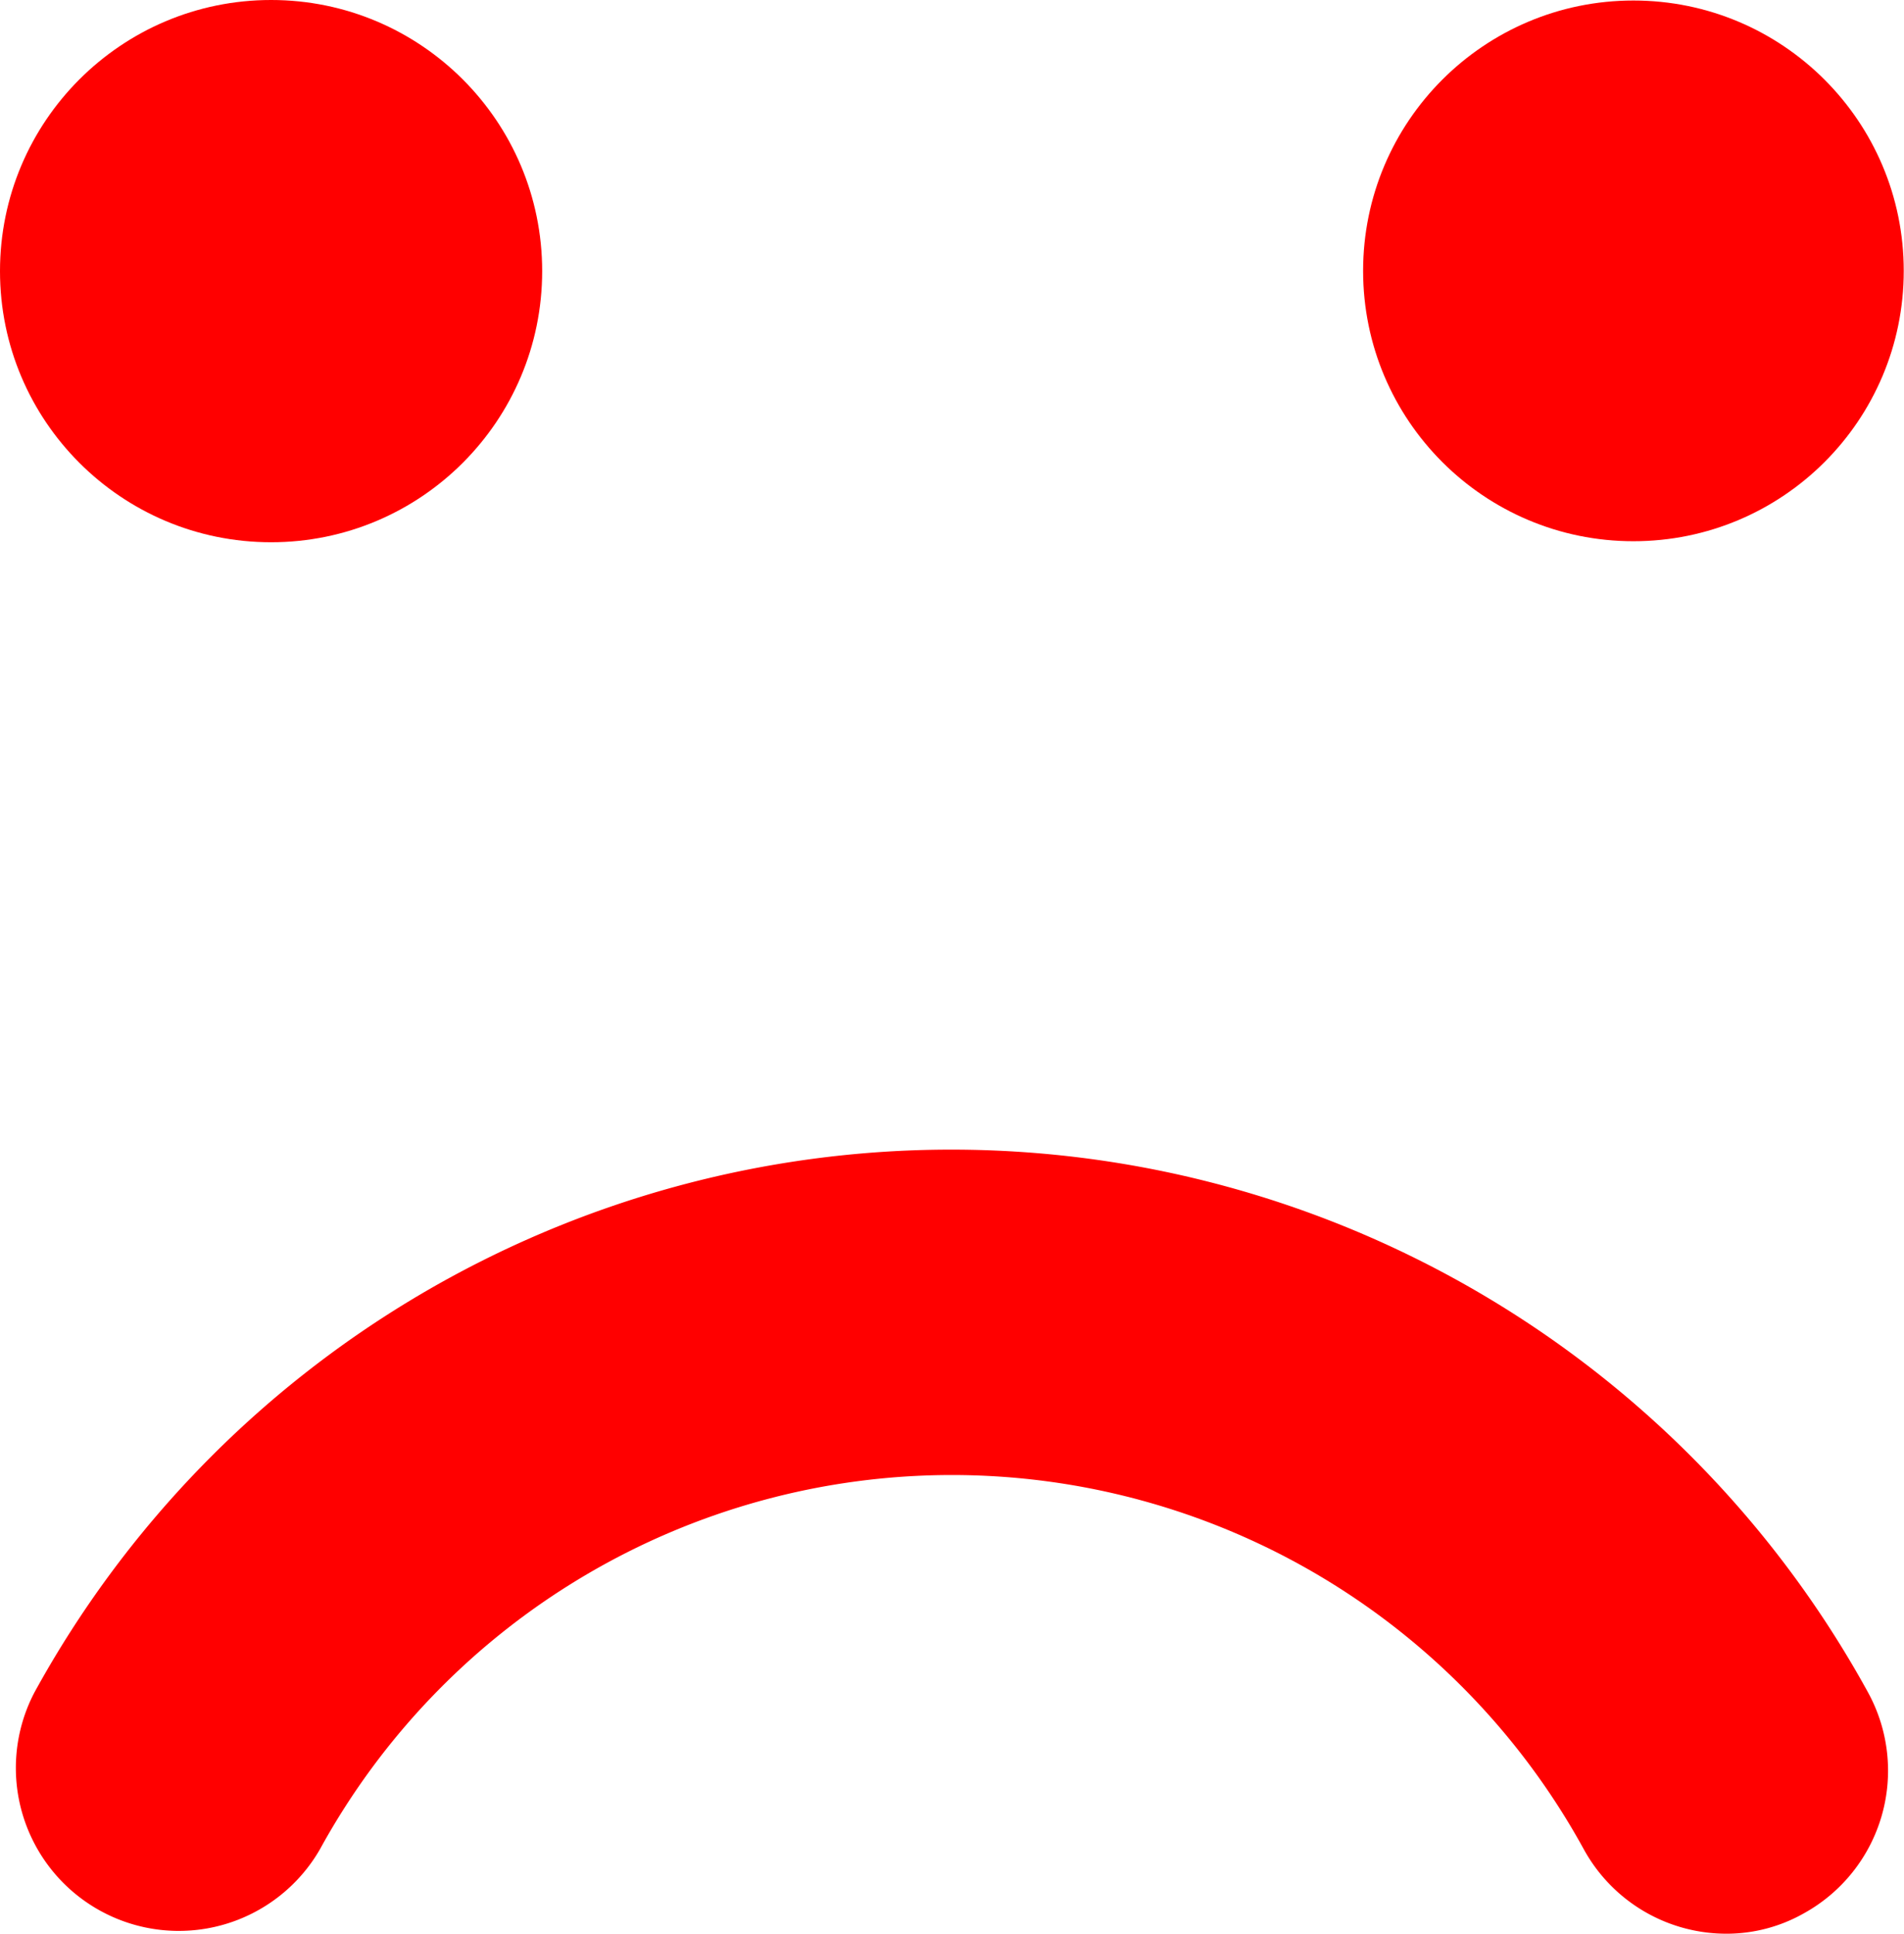 <svg
    xmlns="http://www.w3.org/2000/svg"
    width="7.445"
    height="7.56"
    viewBox="0 0 7.445 7.56"
>
<g fill='red'>
    <circle
        cx="1.057"
        cy="1.057"
        r="1.057"
        transform="translate(5.33 0.002)"
    />
    <circle
        cx="1.06"
        cy="1.06"
        r="1.06"
        transform="translate(0 0)"
    />
    <path
        d="M6.952,23.766a.636.636,0,0,1-.558-.33,2.818,2.818,0,0,0-4.942,0,.637.637,0,0,1-1.116-.614,4.089,4.089,0,0,1,7.169,0,.637.637,0,0,1-.25.864.613.613,0,0,1-.3.08Z"
        transform="translate(-0.201 -16.206)"
    />
    </g>
</svg>